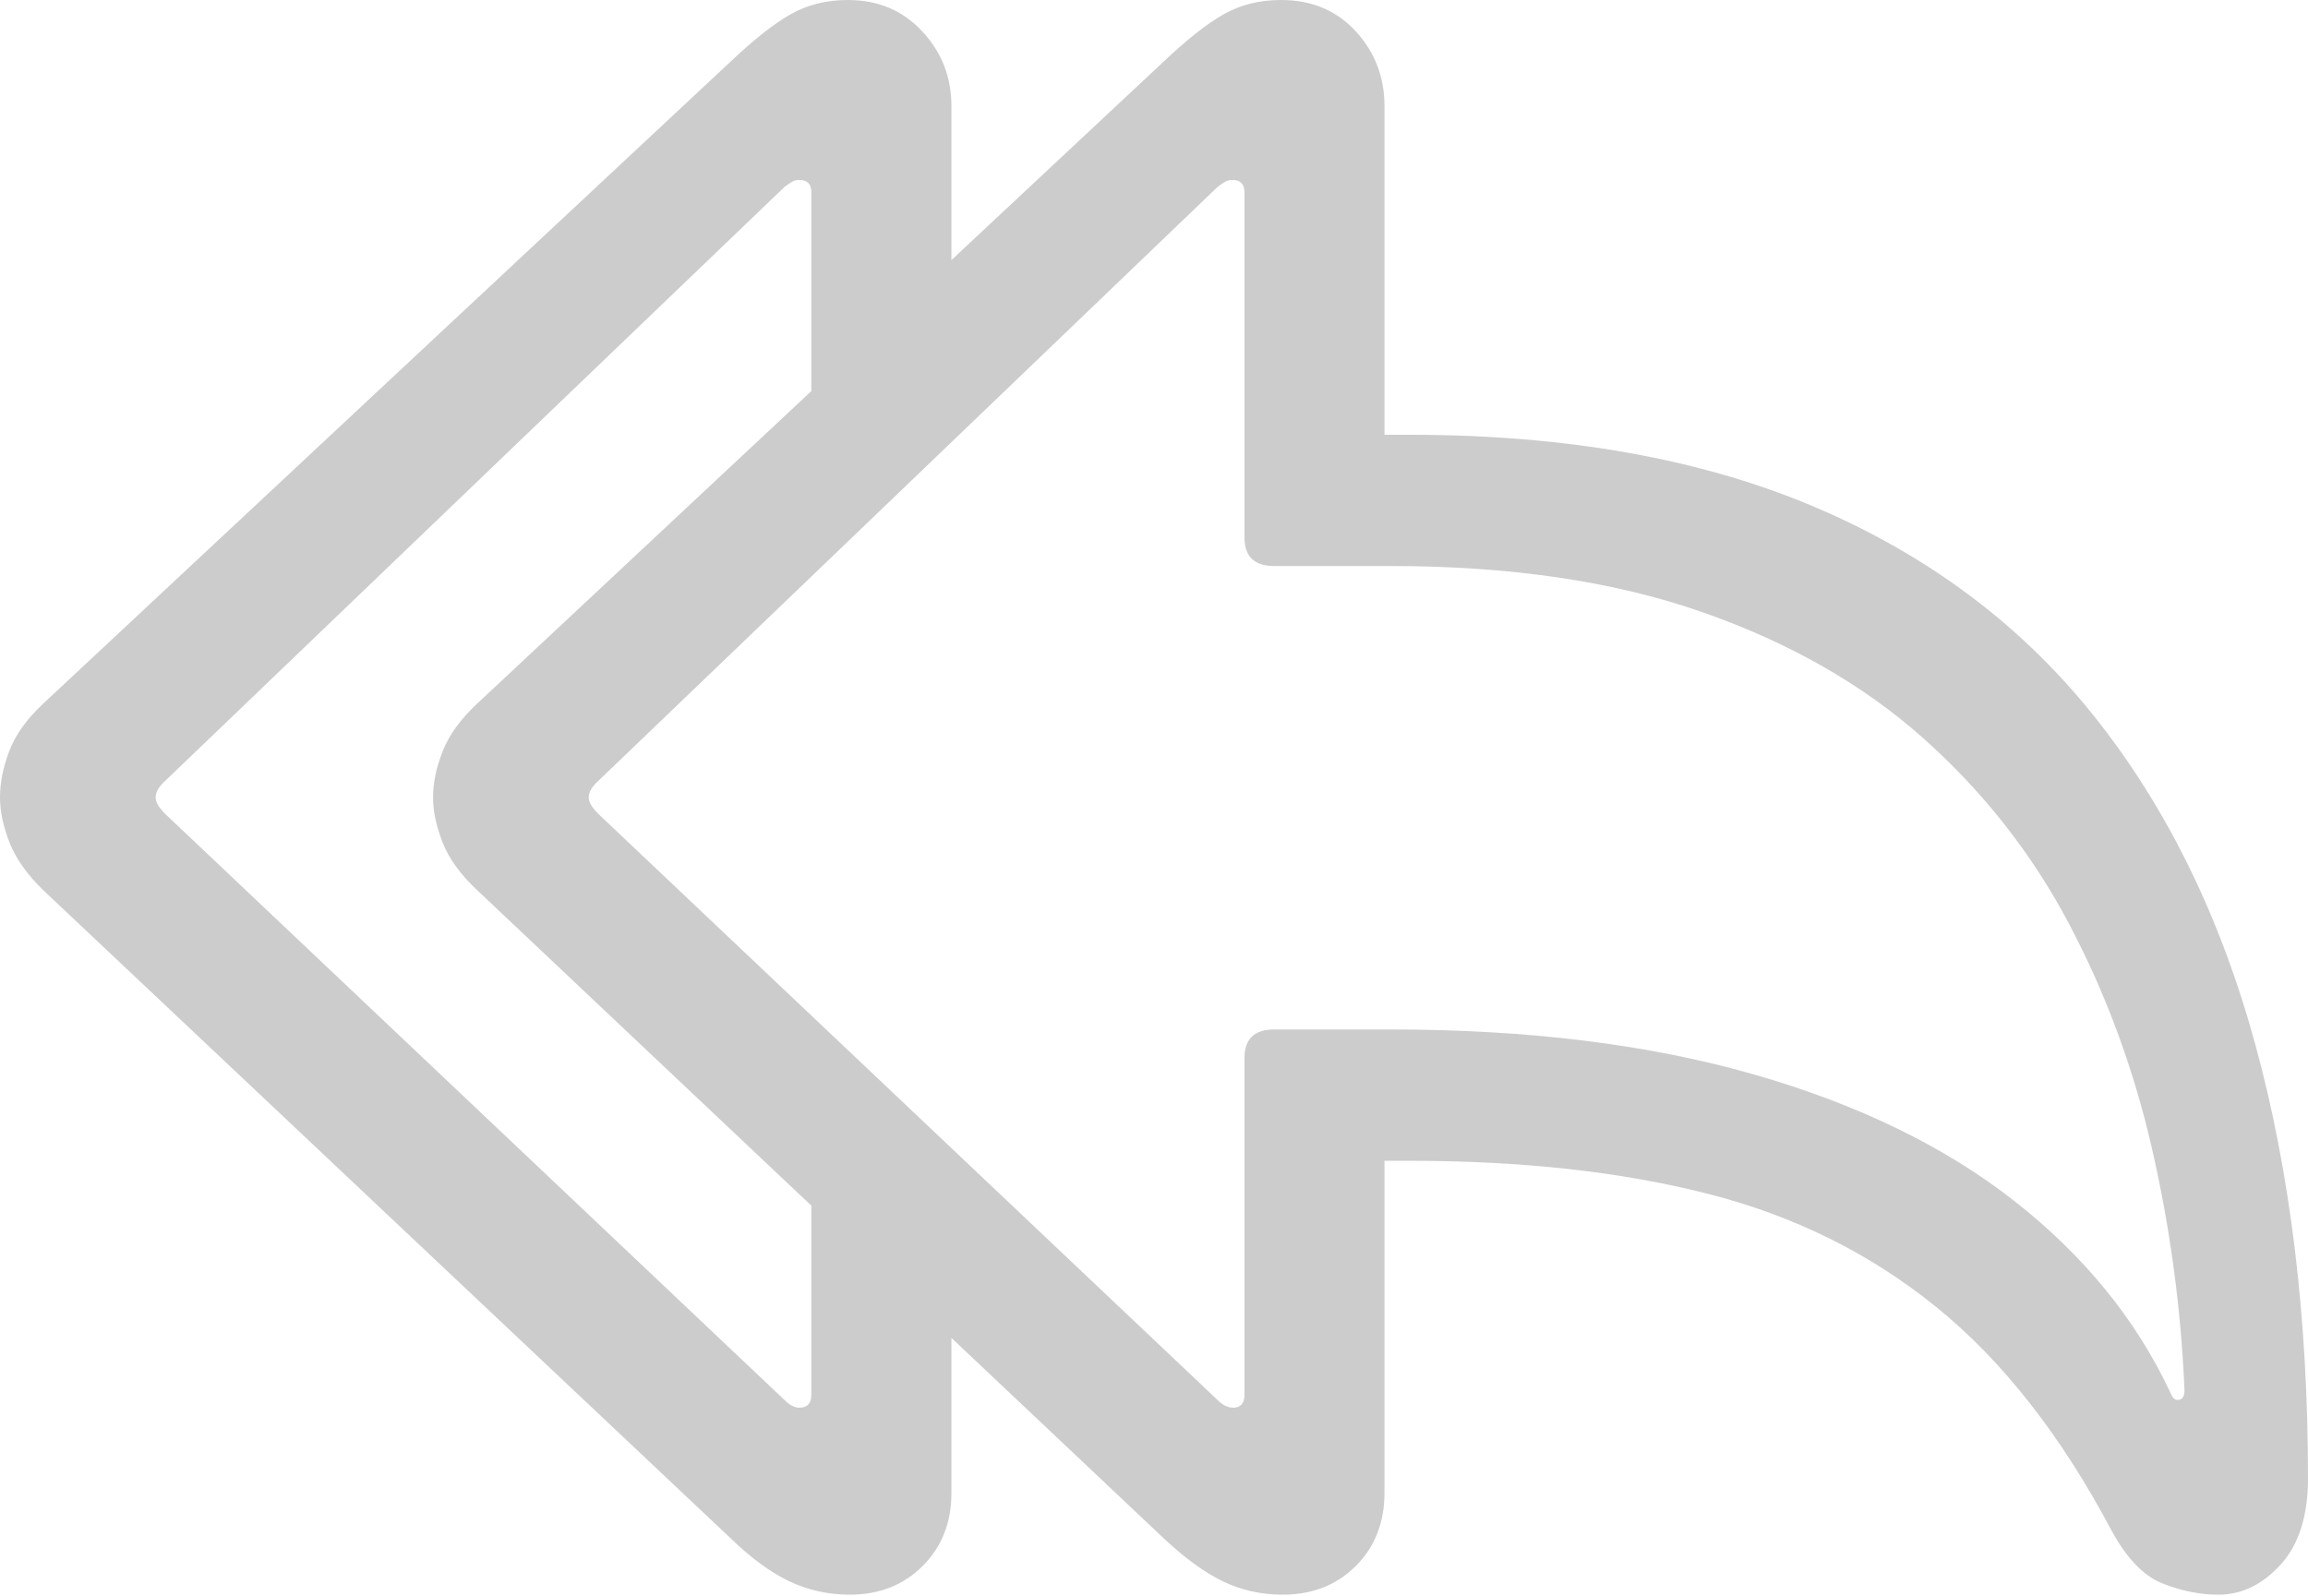<?xml version="1.0" encoding="UTF-8"?>
<!--Generator: Apple Native CoreSVG 175-->
<!DOCTYPE svg
PUBLIC "-//W3C//DTD SVG 1.1//EN"
       "http://www.w3.org/Graphics/SVG/1.1/DTD/svg11.dtd">
<svg version="1.1" xmlns="http://www.w3.org/2000/svg" xmlns:xlink="http://www.w3.org/1999/xlink" width="25.918" height="17.92">
 <g>
  <rect height="17.92" opacity="0" width="25.918" x="0" y="0"/>
  <path d="M14.404 17.91Q14.902 17.91 15.225 17.588Q15.547 17.266 15.547 16.768L15.547 13.037L15.83 13.037Q17.725 13.037 19.18 13.408Q20.635 13.779 21.748 14.683Q22.861 15.586 23.711 17.188Q23.965 17.656 24.282 17.783Q24.6 17.91 24.912 17.91Q25.303 17.91 25.61 17.573Q25.918 17.236 25.918 16.602Q25.918 13.896 25.327 11.733Q24.736 9.57 23.511 8.037Q22.285 6.504 20.376 5.693Q18.467 4.883 15.83 4.883L15.547 4.883L15.547 1.191Q15.547 0.703 15.225 0.352Q14.902 0 14.385 0Q14.023 0 13.74 0.161Q13.457 0.322 13.066 0.693L5.361 7.9Q5.078 8.164 4.971 8.438Q4.863 8.711 4.863 8.955Q4.863 9.189 4.971 9.463Q5.078 9.736 5.361 10L13.066 17.275Q13.418 17.607 13.73 17.759Q14.043 17.91 14.404 17.91ZM13.848 15.81Q13.76 15.81 13.672 15.723L6.719 9.141Q6.66 9.082 6.636 9.038Q6.611 8.994 6.611 8.955Q6.611 8.867 6.719 8.77L13.672 2.1Q13.711 2.07 13.75 2.046Q13.789 2.021 13.838 2.021Q13.975 2.021 13.975 2.158L13.975 6.035Q13.975 6.357 14.307 6.357L15.615 6.357Q17.627 6.357 19.102 6.87Q20.576 7.383 21.592 8.286Q22.607 9.189 23.232 10.371Q23.857 11.553 24.165 12.896Q24.473 14.238 24.531 15.615Q24.531 15.723 24.453 15.723Q24.424 15.723 24.404 15.698Q24.385 15.674 24.365 15.625Q23.789 14.404 22.617 13.486Q21.445 12.568 19.688 12.065Q17.93 11.562 15.615 11.562L14.307 11.562Q13.975 11.562 13.975 11.885L13.975 15.664Q13.975 15.81 13.848 15.81ZM9.541 17.91Q10.039 17.91 10.361 17.588Q10.684 17.266 10.684 16.768L10.684 14.258L9.111 13.008L9.111 15.664Q9.111 15.81 8.975 15.81Q8.896 15.81 8.809 15.723L1.855 9.141Q1.797 9.082 1.772 9.038Q1.748 8.994 1.748 8.955Q1.748 8.867 1.855 8.77L8.809 2.1Q8.848 2.07 8.887 2.046Q8.926 2.021 8.975 2.021Q9.111 2.021 9.111 2.158L9.111 4.883L10.684 3.643L10.684 1.191Q10.684 0.703 10.356 0.352Q10.029 0 9.521 0Q9.16 0 8.877 0.161Q8.594 0.322 8.203 0.693L0.488 7.9Q0.205 8.164 0.103 8.438Q0 8.711 0 8.955Q0 9.189 0.107 9.463Q0.215 9.736 0.488 10L8.203 17.275Q8.545 17.607 8.862 17.759Q9.18 17.91 9.541 17.91Z" fill="#cccccc"/>
 </g>
</svg>
